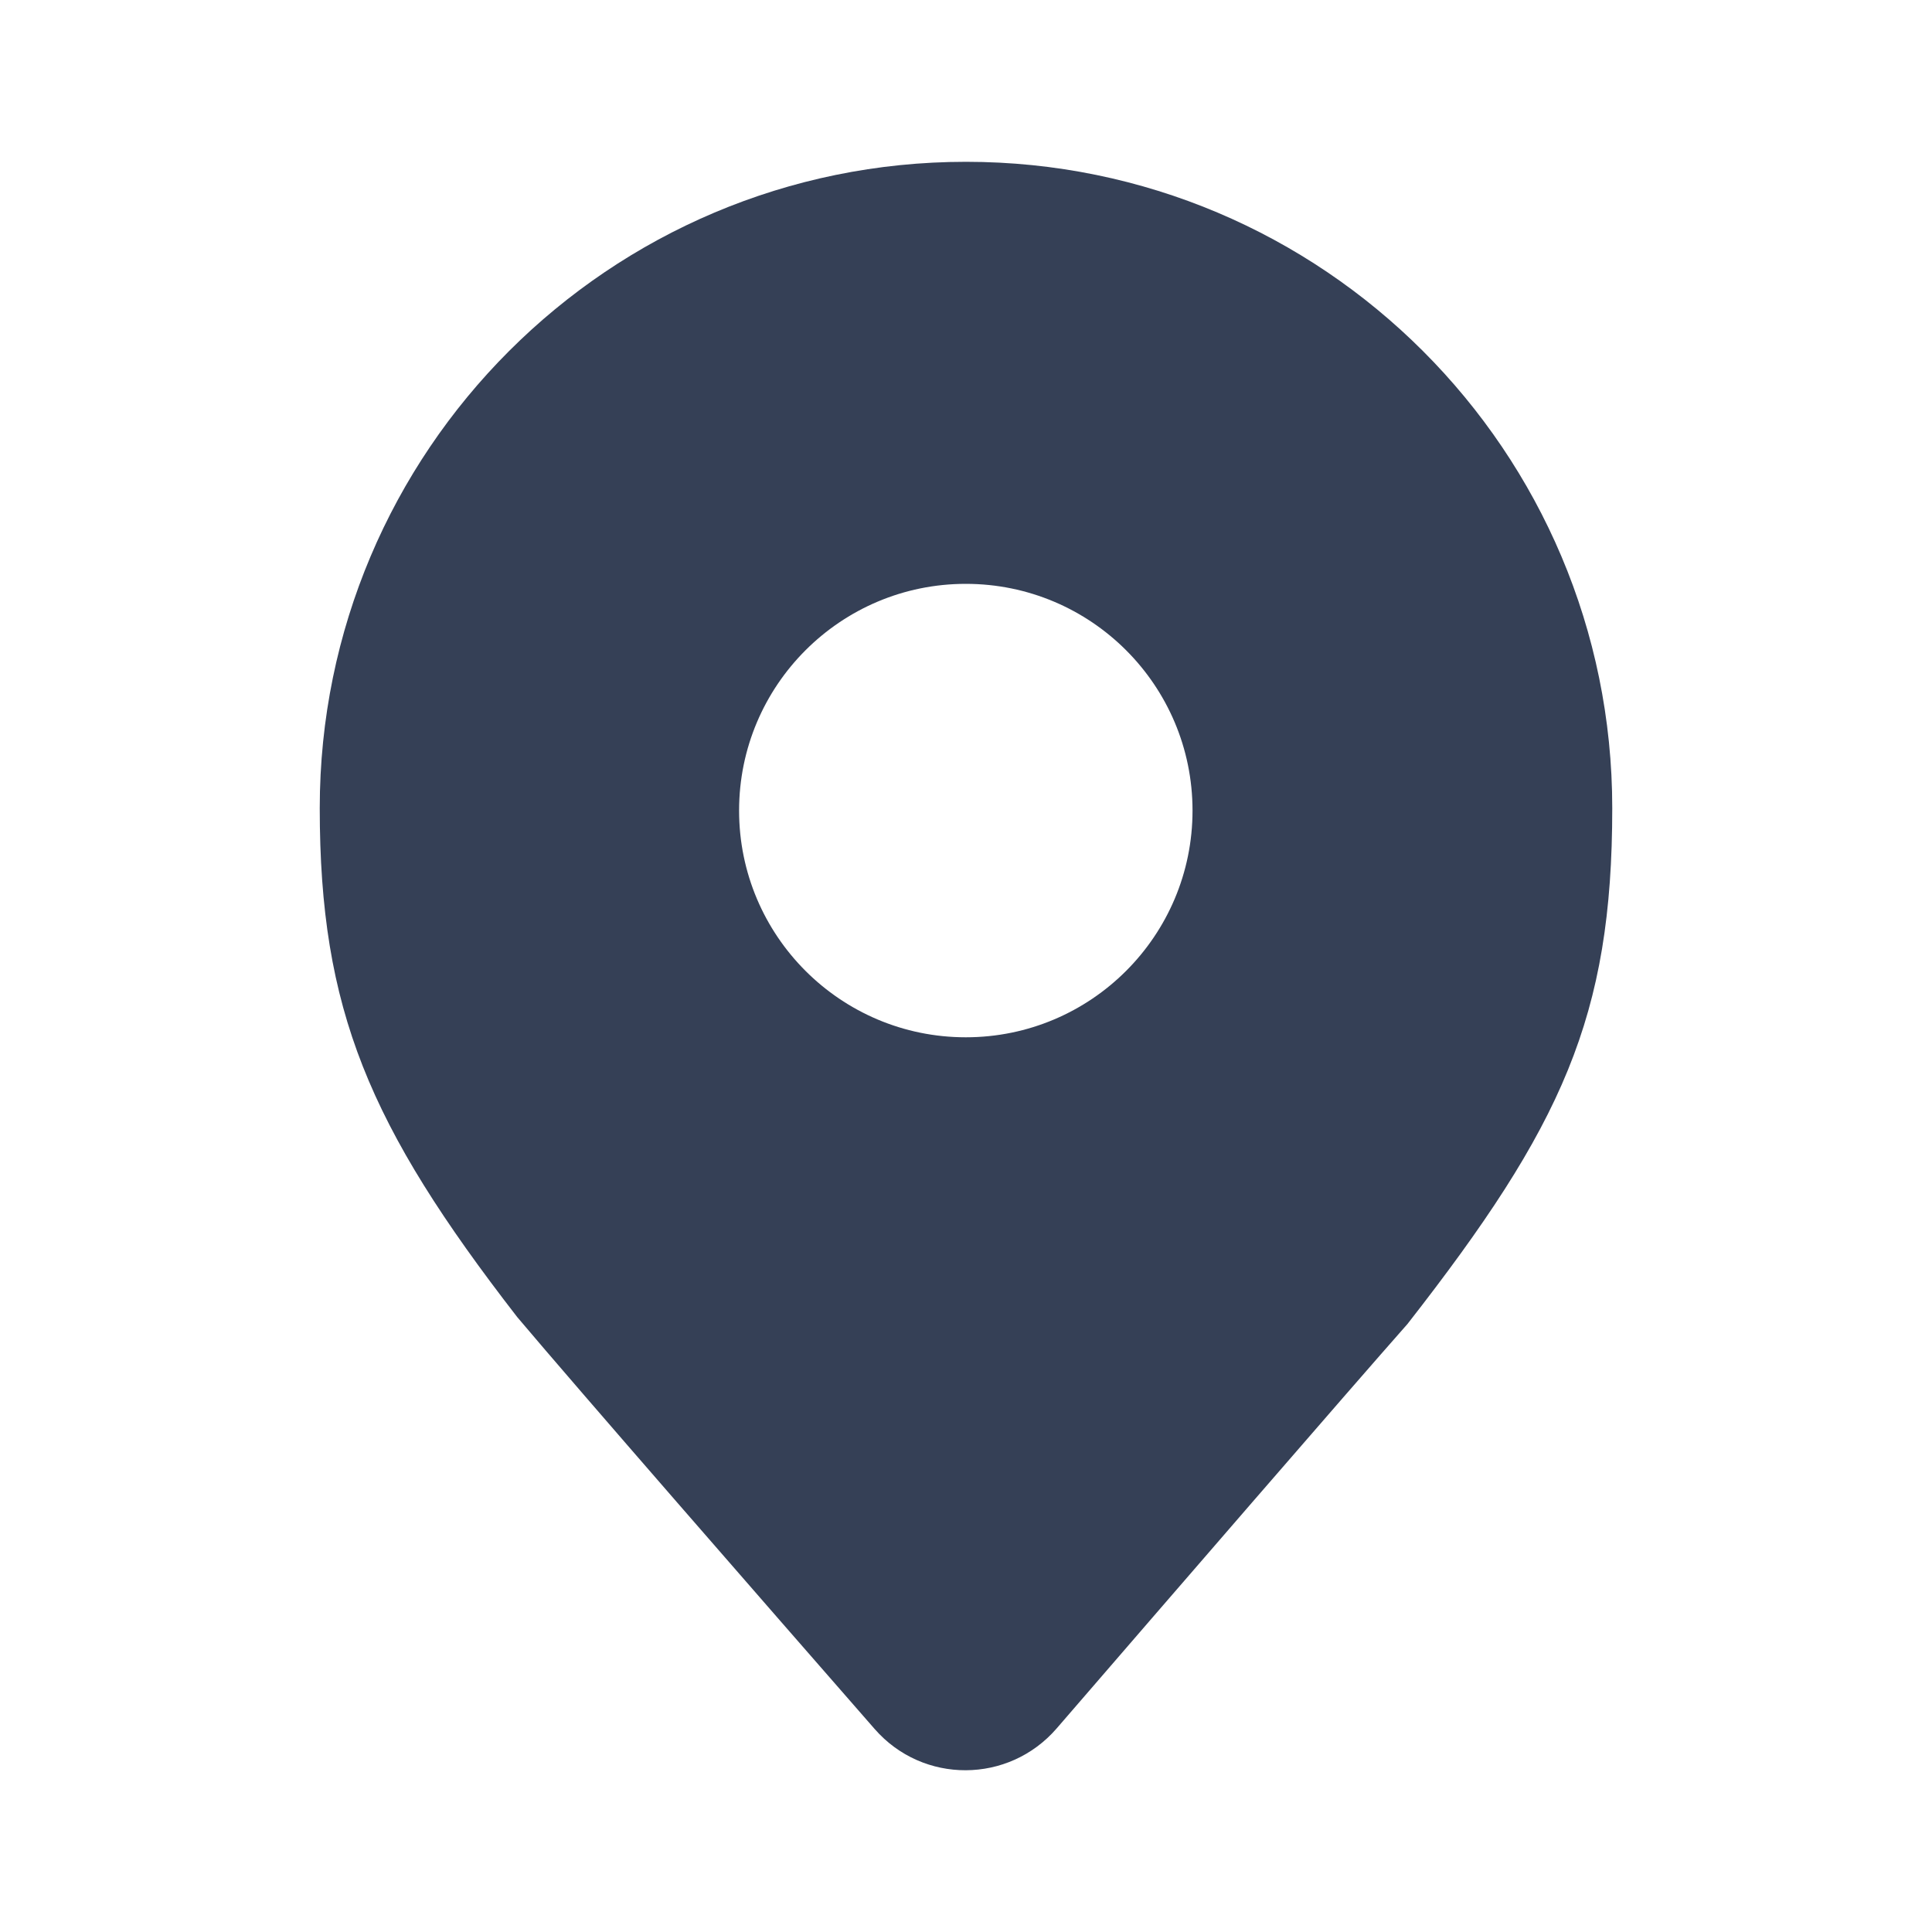 <svg width="20" height="20" viewBox="0 0 20 20" fill="none" xmlns="http://www.w3.org/2000/svg">
<path fill-rule="evenodd" clip-rule="evenodd" d="M16.69 8.365C16.69 10.527 16.172 11.655 14.57 13.706C13.969 14.386 12.092 16.557 10.939 17.892C10.442 18.467 9.554 18.471 9.054 17.898C7.89 16.566 5.989 14.387 5.354 13.634C3.819 11.653 3.31 10.454 3.31 8.365C3.31 4.67 6.305 1.675 10 1.675C13.695 1.675 16.69 4.67 16.69 8.365ZM12.345 8.391C12.345 9.687 11.294 10.738 9.998 10.738C8.702 10.738 7.651 9.687 7.651 8.391C7.651 7.095 8.702 6.044 9.998 6.044C11.294 6.044 12.345 7.095 12.345 8.391Z" fill="#354056"/>
</svg>
